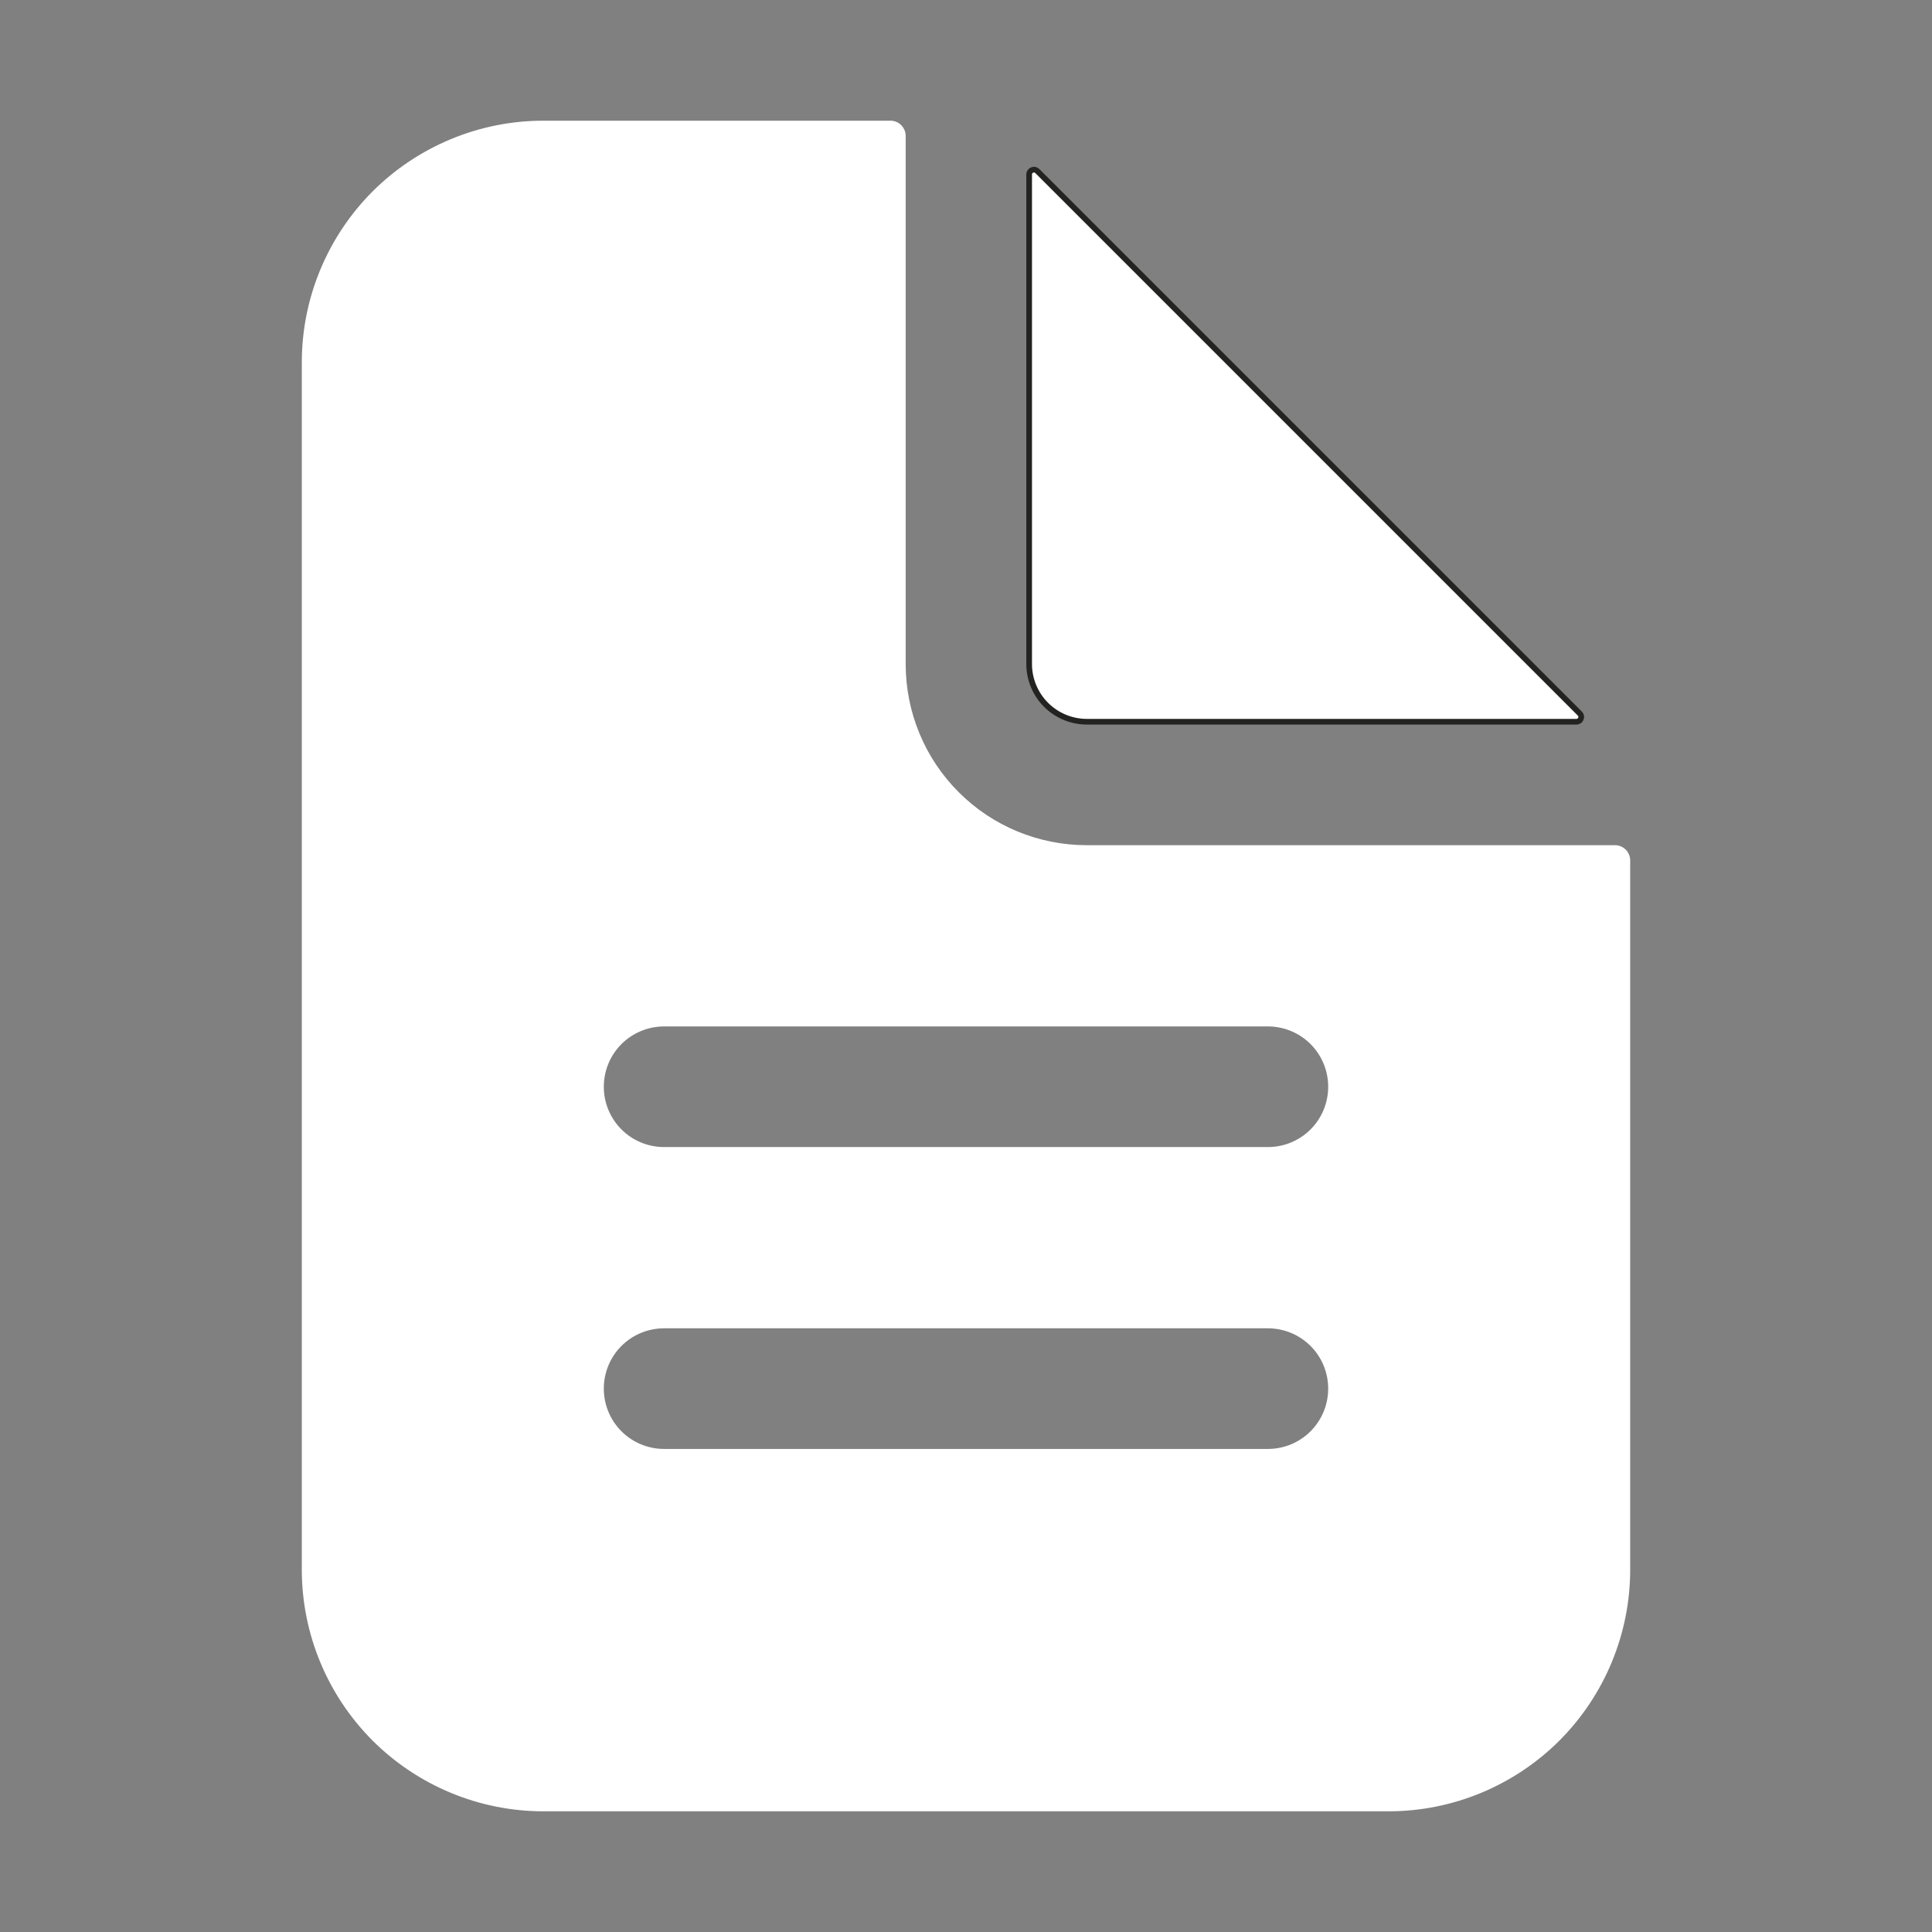<svg width="16" height="16" viewBox="0 0 16 16" fill="none" xmlns="http://www.w3.org/2000/svg">
<rect x="0" y="0" width="16" height="16" fill="#808080" stroke="none"/>
<path d="M9 7.023H13.375C13.402 7.023 13.428 7.034 13.447 7.053C13.466 7.072 13.477 7.098 13.477 7.125V13C13.477 13.524 13.268 14.027 12.898 14.398C12.527 14.768 12.024 14.977 11.5 14.977H4.5C3.976 14.977 3.473 14.768 3.102 14.398C2.732 14.027 2.523 13.524 2.523 13V3C2.523 2.476 2.732 1.973 3.102 1.602C3.473 1.232 3.976 1.023 4.5 1.023H7.375C7.402 1.023 7.428 1.034 7.447 1.053C7.466 1.072 7.477 1.098 7.477 1.125V5.5C7.477 5.904 7.637 6.292 7.923 6.577C8.208 6.863 8.596 7.023 9 7.023ZM5.5 12.023H10.5C10.639 12.023 10.772 11.968 10.87 11.87C10.968 11.772 11.023 11.639 11.023 11.5C11.023 11.361 10.968 11.228 10.87 11.13C10.772 11.032 10.639 10.977 10.5 10.977H5.5C5.361 10.977 5.228 11.032 5.13 11.13C5.032 11.228 4.977 11.361 4.977 11.5C4.977 11.639 5.032 11.772 5.13 11.87C5.228 11.968 5.361 12.023 5.5 12.023ZM5.5 9.523H10.5C10.639 9.523 10.772 9.468 10.87 9.37C10.968 9.272 11.023 9.139 11.023 9C11.023 8.861 10.968 8.728 10.87 8.63C10.772 8.532 10.639 8.477 10.5 8.477H5.5C5.361 8.477 5.228 8.532 5.13 8.63C5.032 8.728 4.977 8.861 4.977 9C4.977 9.139 5.032 9.272 5.13 9.37C5.228 9.468 5.361 9.523 5.5 9.523Z" fill="white" stroke="white" stroke-width="0.047"/>
<path d="M8.59 1.416C8.59 1.416 8.59 1.416 8.59 1.416L13.084 5.91C13.089 5.915 13.093 5.922 13.095 5.93C13.096 5.938 13.095 5.945 13.092 5.952C13.089 5.96 13.085 5.966 13.078 5.97C13.072 5.974 13.064 5.977 13.056 5.977H9C8.874 5.977 8.752 5.926 8.663 5.837C8.574 5.748 8.523 5.626 8.523 5.5V1.444C8.523 1.436 8.526 1.428 8.53 1.422C8.534 1.416 8.54 1.411 8.548 1.408C8.555 1.405 8.563 1.404 8.57 1.405C8.578 1.407 8.585 1.411 8.59 1.416Z" fill="white" stroke="#232321" stroke-width="0.047"/>
</svg>
